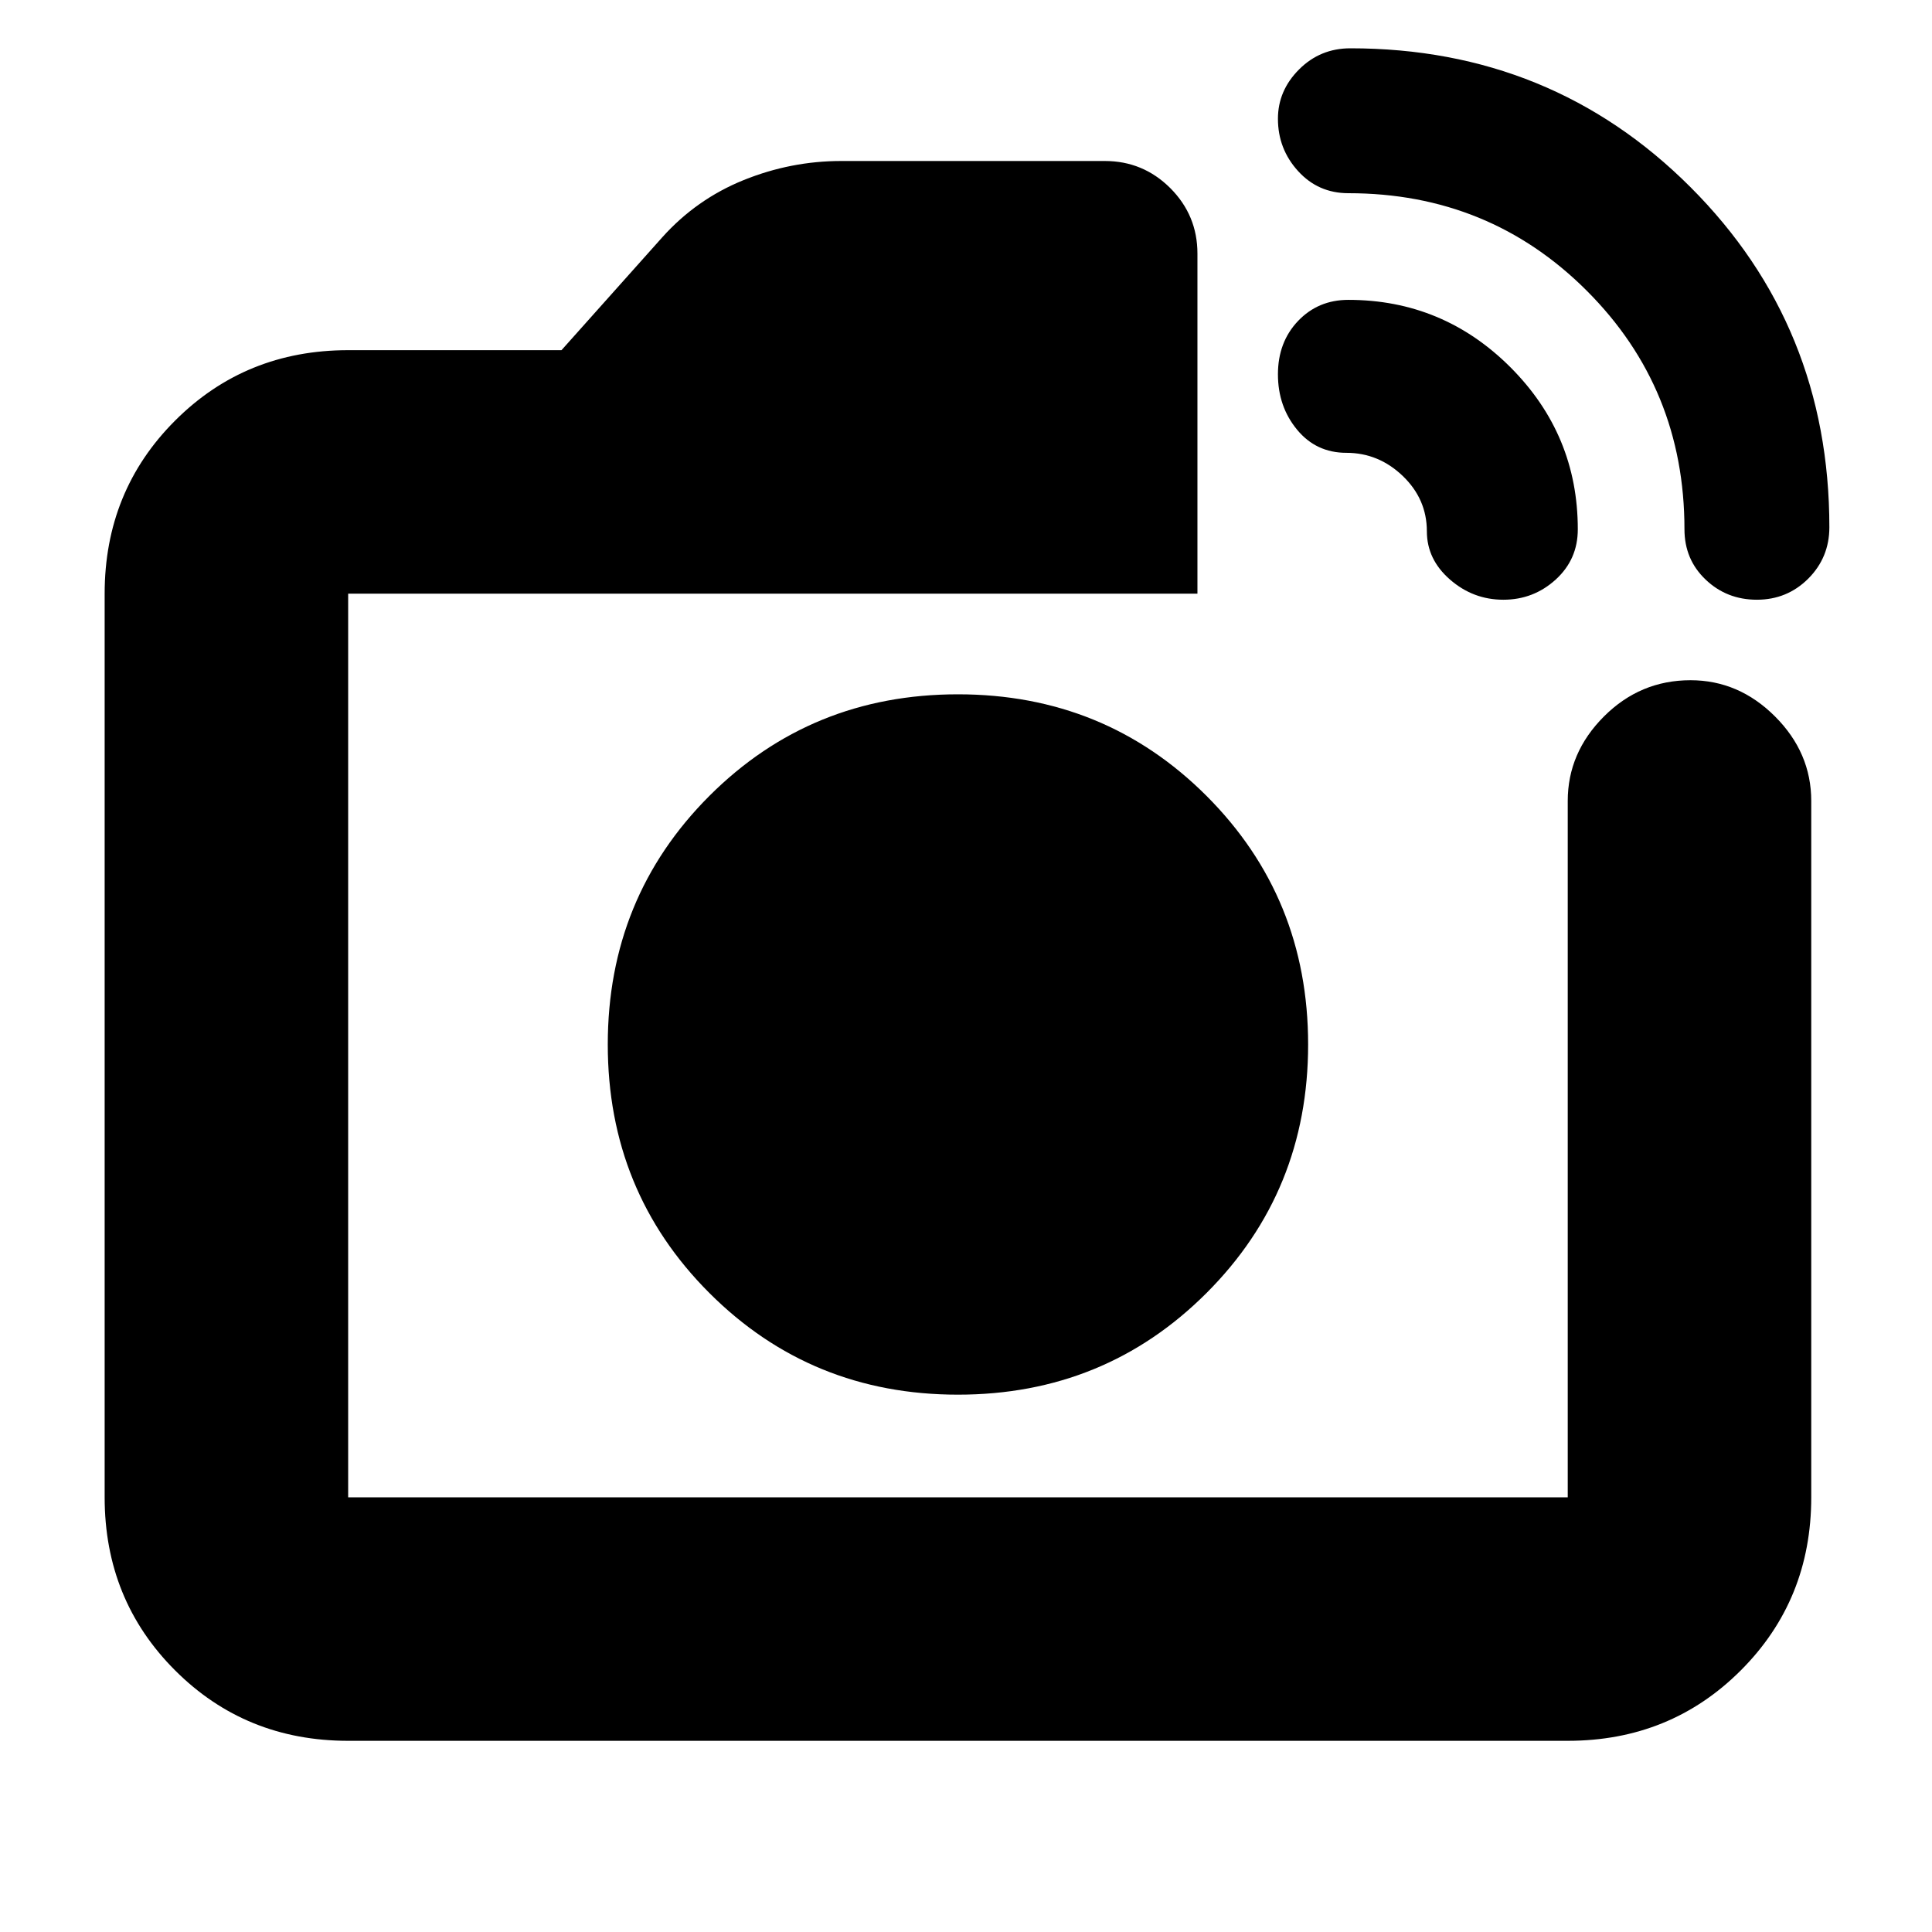 <svg xmlns="http://www.w3.org/2000/svg" height="24" width="24"><path d="M4.325 21.625q-1.275 0-2.15-.875T1.3 18.6V7.375q0-1.275.875-2.15t2.15-.875h2.65l1.25-1.4q.425-.475 1.013-.713Q9.825 2 10.45 2h3.275q.475 0 .813.337.337.338.337.813v4.225H4.325V18.6h15.15V9.95q0-.6.45-1.05.45-.45 1.075-.45.6 0 1.05.45.45.45.45 1.05v8.65q0 1.275-.875 2.15t-2.15.875Zm16.6-15.05q0-1.75-1.213-2.963Q18.5 2.4 16.75 2.4q-.375 0-.625-.275t-.25-.65q0-.35.263-.613Q16.4.6 16.775.6q2.5 0 4.225 1.725 1.725 1.725 1.725 4.225 0 .375-.262.638-.263.262-.638.262t-.637-.25q-.263-.25-.263-.625Zm-3.2.025q0-.4-.3-.688-.3-.287-.7-.287-.375 0-.612-.287-.238-.288-.238-.688 0-.4.25-.663.25-.262.625-.262 1.175 0 2.013.837.837.838.837 2.013 0 .375-.275.625t-.65.25q-.375 0-.662-.25-.288-.25-.288-.6ZM11.9 12.975Zm0 4.35q1.825 0 3.088-1.263 1.262-1.262 1.262-3.087 0-1.825-1.262-3.088-1.263-1.262-3.088-1.262-1.825 0-3.088 1.262Q7.55 11.15 7.55 12.975q0 1.825 1.262 3.087 1.263 1.263 3.088 1.263Z"/></svg>
